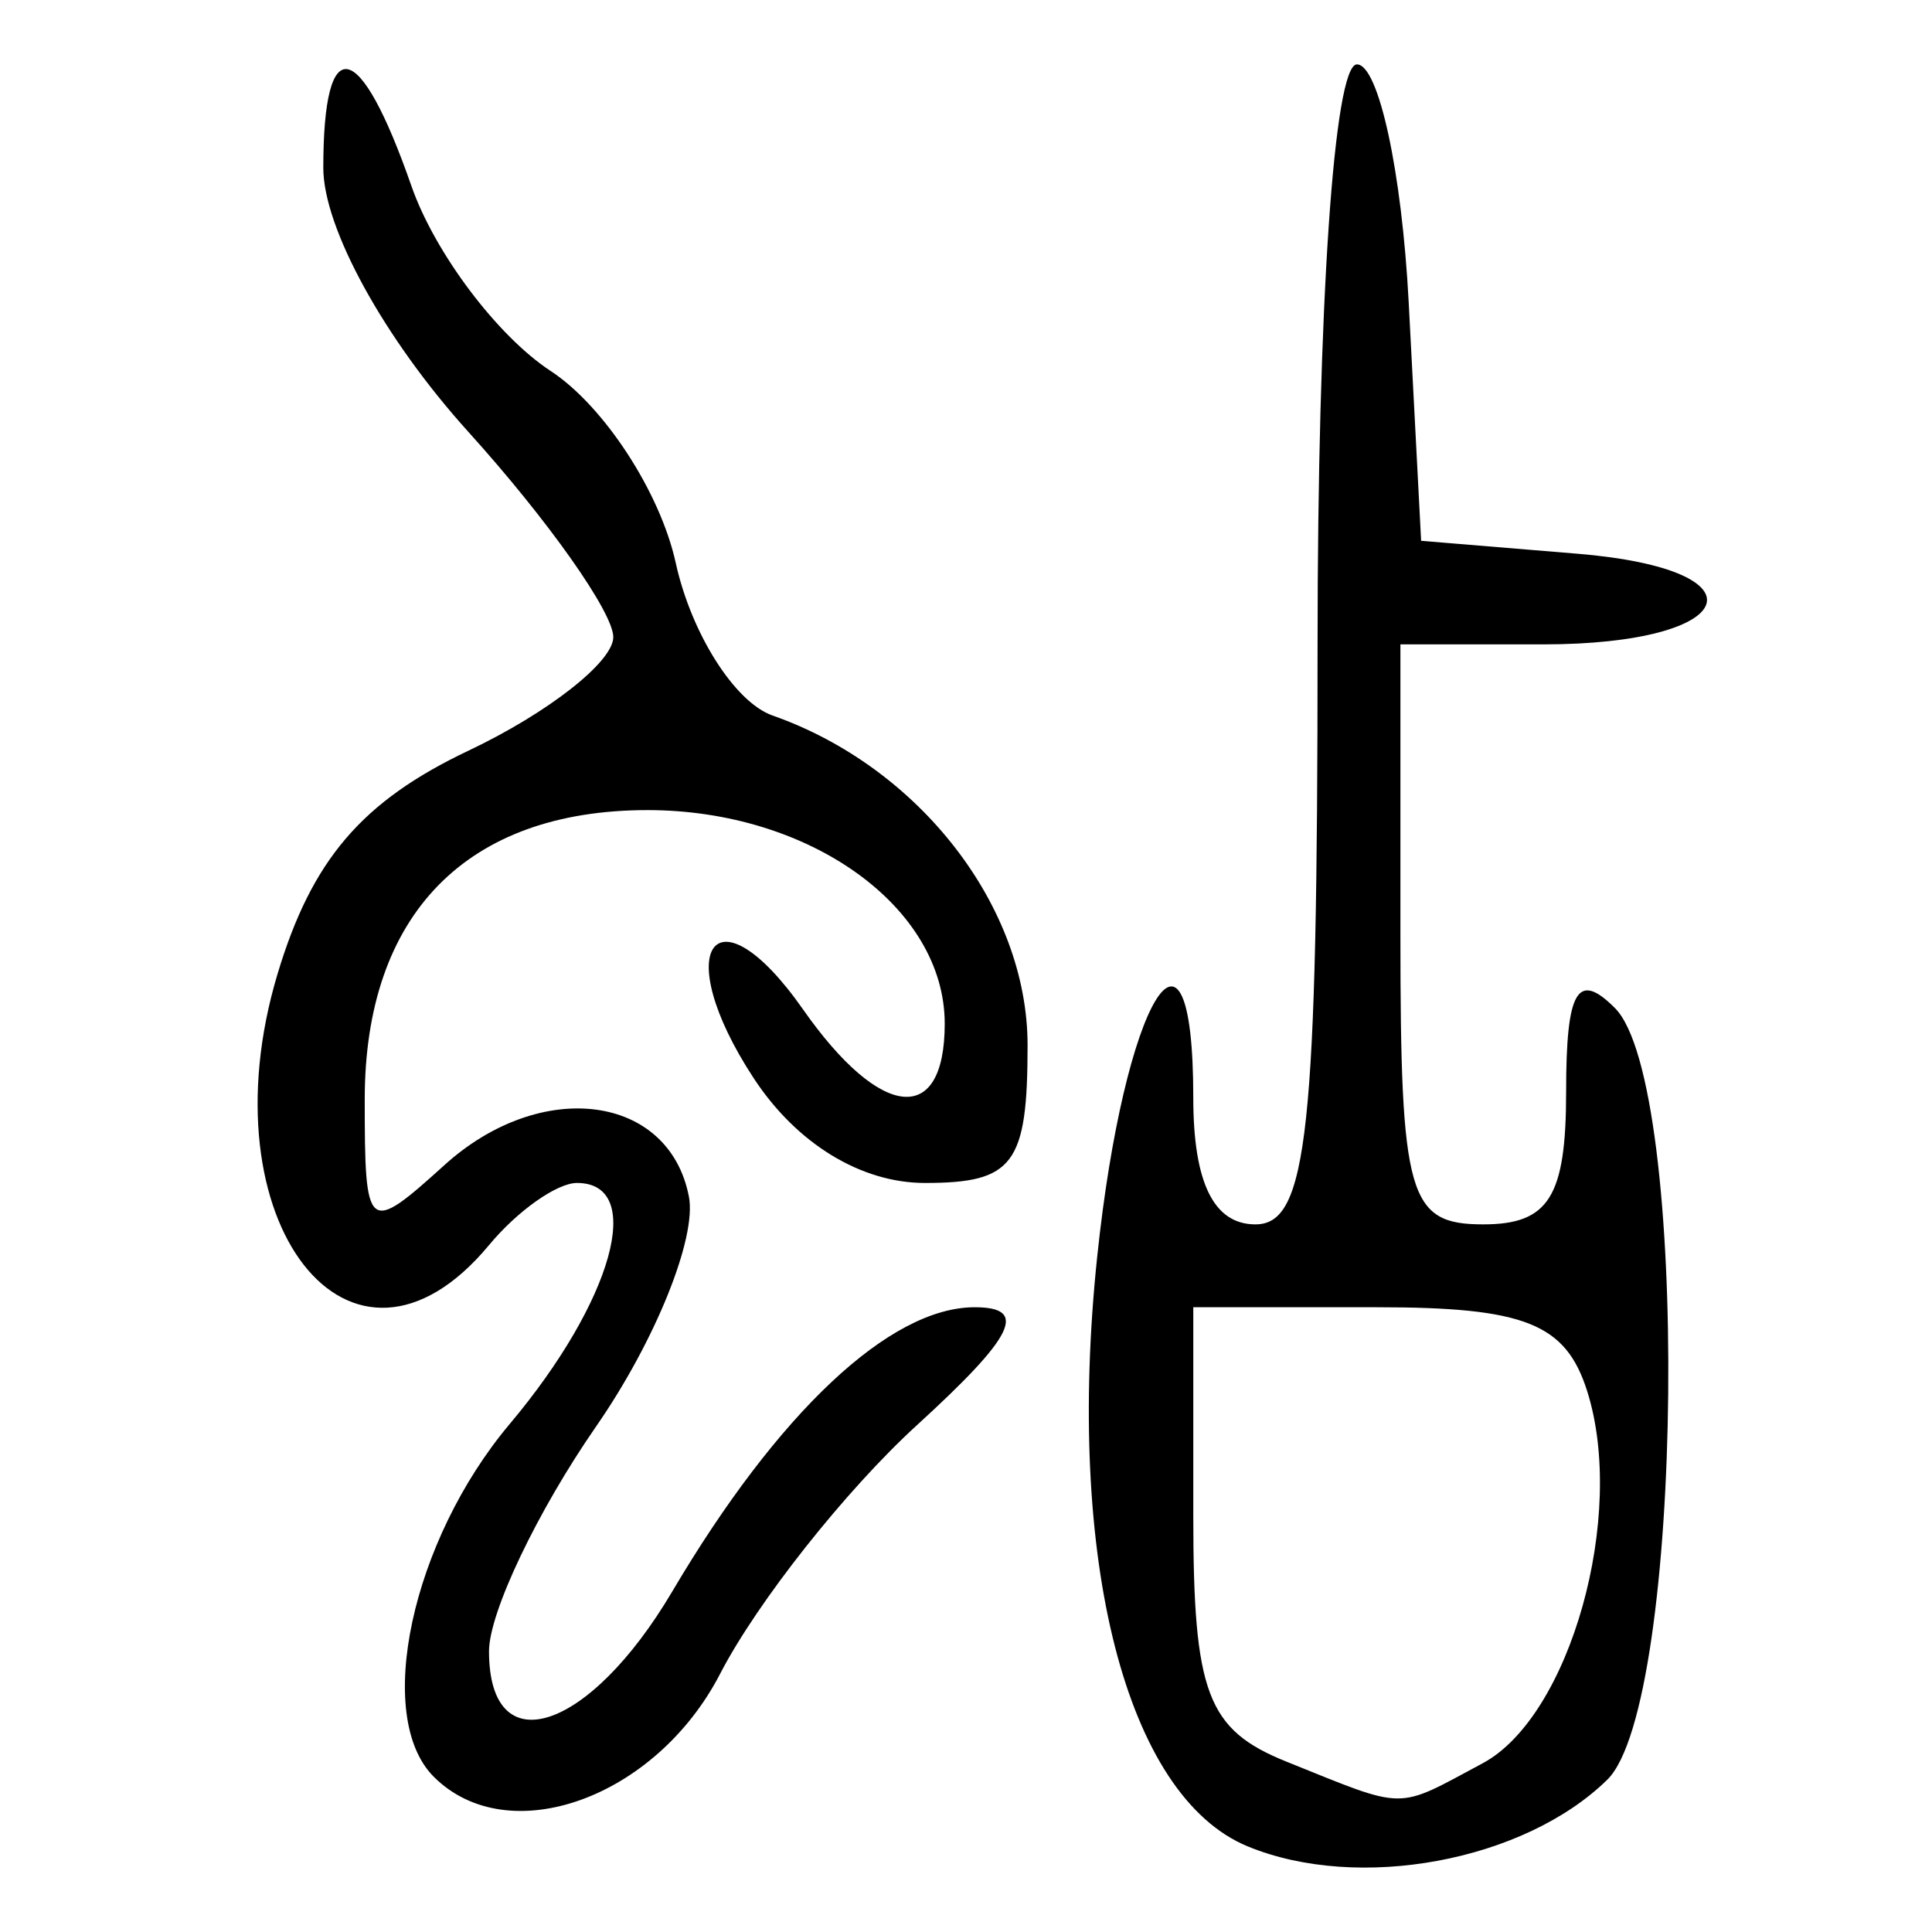 <?xml version="1.0" encoding="UTF-8" standalone="no"?>
<!-- Created with Inkscape (http://www.inkscape.org/) -->

<svg
   xmlns:dc="http://purl.org/dc/elements/1.1/"
   xmlns:cc="http://creativecommons.org/ns#"
   xmlns:rdf="http://www.w3.org/1999/02/22-rdf-syntax-ns#"
   xmlns:svg="http://www.w3.org/2000/svg"
   xmlns="http://www.w3.org/2000/svg"
   xmlns:sodipodi="http://sodipodi.sourceforge.net/DTD/sodipodi-0.dtd"
   xmlns:inkscape="http://www.inkscape.org/namespaces/inkscape"
   width="300"
   height="300"
   id="svg2"
   version="1.1"
   inkscape:version="0.92.4 (5da689c313, 2019-01-14)"
   sodipodi:docname="image-bigseal.svg">
  <defs
     id="defs4" />
  <sodipodi:namedview
     id="base"
     pagecolor="#ffffff"
     bordercolor="#666666"
     borderopacity="1.0"
     inkscape:pageopacity="0.0"
     inkscape:pageshadow="2"
     inkscape:zoom="1.4"
     inkscape:cx="188.87961"
     inkscape:cy="190.47153"
     inkscape:document-units="px"
     inkscape:current-layer="layer1"
     showgrid="false"
     inkscape:window-width="1872"
     inkscape:window-height="1016"
     inkscape:window-x="48"
     inkscape:window-y="27"
     inkscape:window-maximized="1" />
  <g
     inkscape:label="Calque 1"
     inkscape:groupmode="layer"
     id="layer1"
     transform="translate(0,-752.362)">
    <path
       style="fill:#000000;stroke-width:6.433"
       d="m 193.734,1039.063 c -18.896,-7.798 -28.279,-44.51 -23.373,-91.45 4.185,-40.042 14.931,-57.897 14.931,-24.809 0,13.203 3.175,19.678 9.649,19.678 8.118,0 9.649,-14.295 9.649,-90.061 0,-52.598 2.542,-90.061 6.112,-90.061 3.362,0 6.98,16.645 8.041,36.989 l 1.929,36.989 24.258,2.005 c 29.743,2.458 25.336,14.078 -5.339,14.078 h -22.136 v 45.03 c 0,40.742 1.225,45.03 12.866,45.03 10.185,0 12.866,-4.289 12.866,-20.585 0,-15.784 1.765,-18.82 7.57,-13.016 11.712,11.712 10.764,108.133 -1.179,119.834 -12.94,12.679 -38.652,17.443 -55.846,10.347 z M 230.223,1026.165 c 13.592,-7.275 22.357,-38.494 16.228,-57.805 -3.326,-10.481 -9.673,-13.01 -32.644,-13.01 H 185.293 v 32.372 c 0,27.558 2.152,33.237 14.474,38.19 18.865,7.583 16.794,7.566 30.456,0.254 z m -162.867,2.091 c -9.338,-9.338 -3.456,-36.658 11.794,-54.781 16.031,-19.052 21.155,-37.424 10.437,-37.424 -3.105,0 -9.249,4.342 -13.653,9.649 -21.403,25.789 -44.371,-3.609 -32.854,-42.051 5.322,-17.763 13.101,-26.866 29.682,-34.734 12.359,-5.864 22.47,-13.795 22.47,-17.622 0,-3.828 -10.132,-18.174 -22.515,-31.881 -13.067,-14.464 -22.515,-31.662 -22.515,-40.985 0,-21.454 5.626,-20.298 13.682,2.811 3.619,10.381 13.348,23.309 21.622,28.73 8.273,5.421 17.014,18.834 19.424,29.807 2.41,10.973 9.175,21.635 15.033,23.692 22.827,8.016 39.599,29.698 39.599,51.191 0,18.478 -2.171,21.394 -15.934,21.394 -9.95,0 -19.941,-6.115 -26.603,-16.283 -13.188,-20.127 -5.98,-30.154 7.669,-10.669 12.045,17.197 22.002,18.201 22.002,2.217 0,-18.098 -20.963,-33.162 -46.148,-33.162 -28.089,0 -43.913,16.189 -43.913,44.926 0,20.714 0.396,21.04 12.387,10.187 15.014,-13.588 34.885,-11.011 37.953,4.921 1.233,6.401 -5.247,22.445 -14.4,35.653 -9.153,13.208 -16.642,28.924 -16.642,34.926 0,17.618 15.56,12.545 28.45,-9.275 16.43,-27.815 33.801,-44.142 46.962,-44.142 8.387,0 6.202,4.458 -8.981,18.326 -11.035,10.079 -24.781,27.448 -30.547,38.597 -9.99,19.318 -32.893,27.552 -44.462,15.983 z"
       id="path111"
       inkscape:connector-curvature="0" />
  </g>
</svg>
